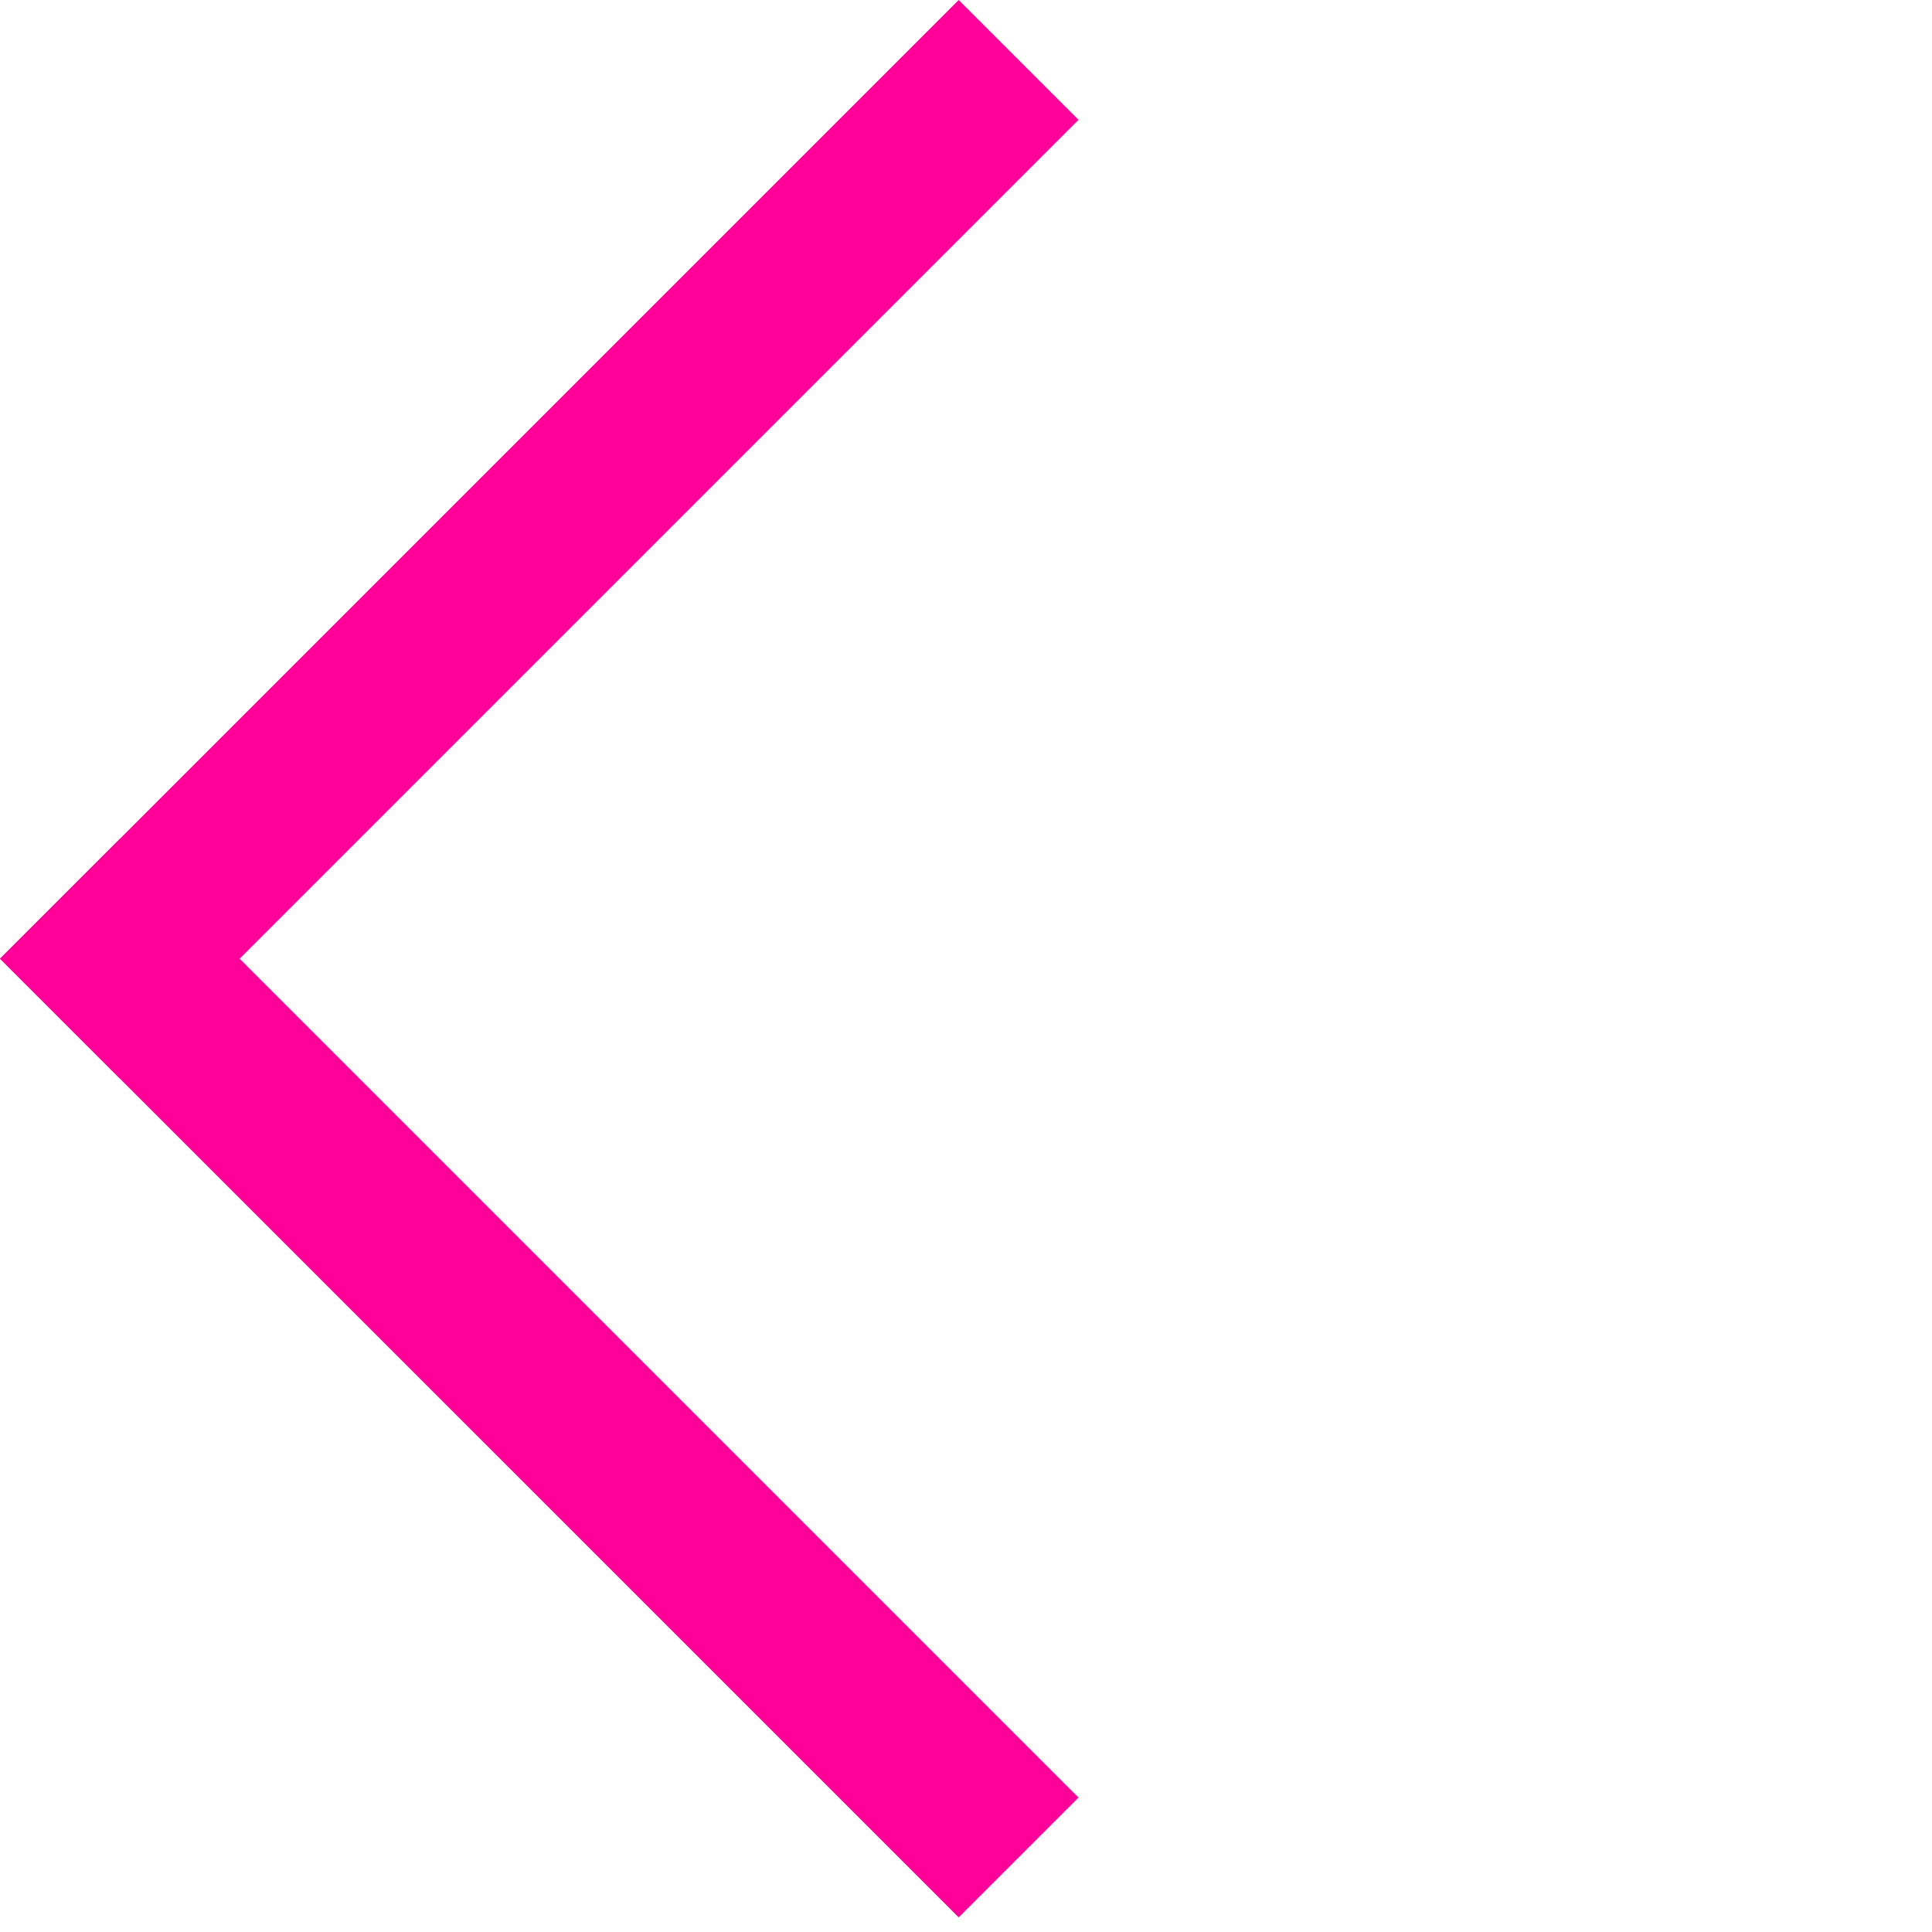 <svg width="57" height="57" viewBox="0 0 57 57" fill="none" xmlns="http://www.w3.org/2000/svg">
<line x1="1.768" y1="26.517" x2="30.052" y2="54.801" stroke="#FF0099" stroke-width="5"/>
<line x1="1.768" y1="30.052" x2="30.052" y2="1.768" stroke="#FF0099" stroke-width="5"/>
</svg>
